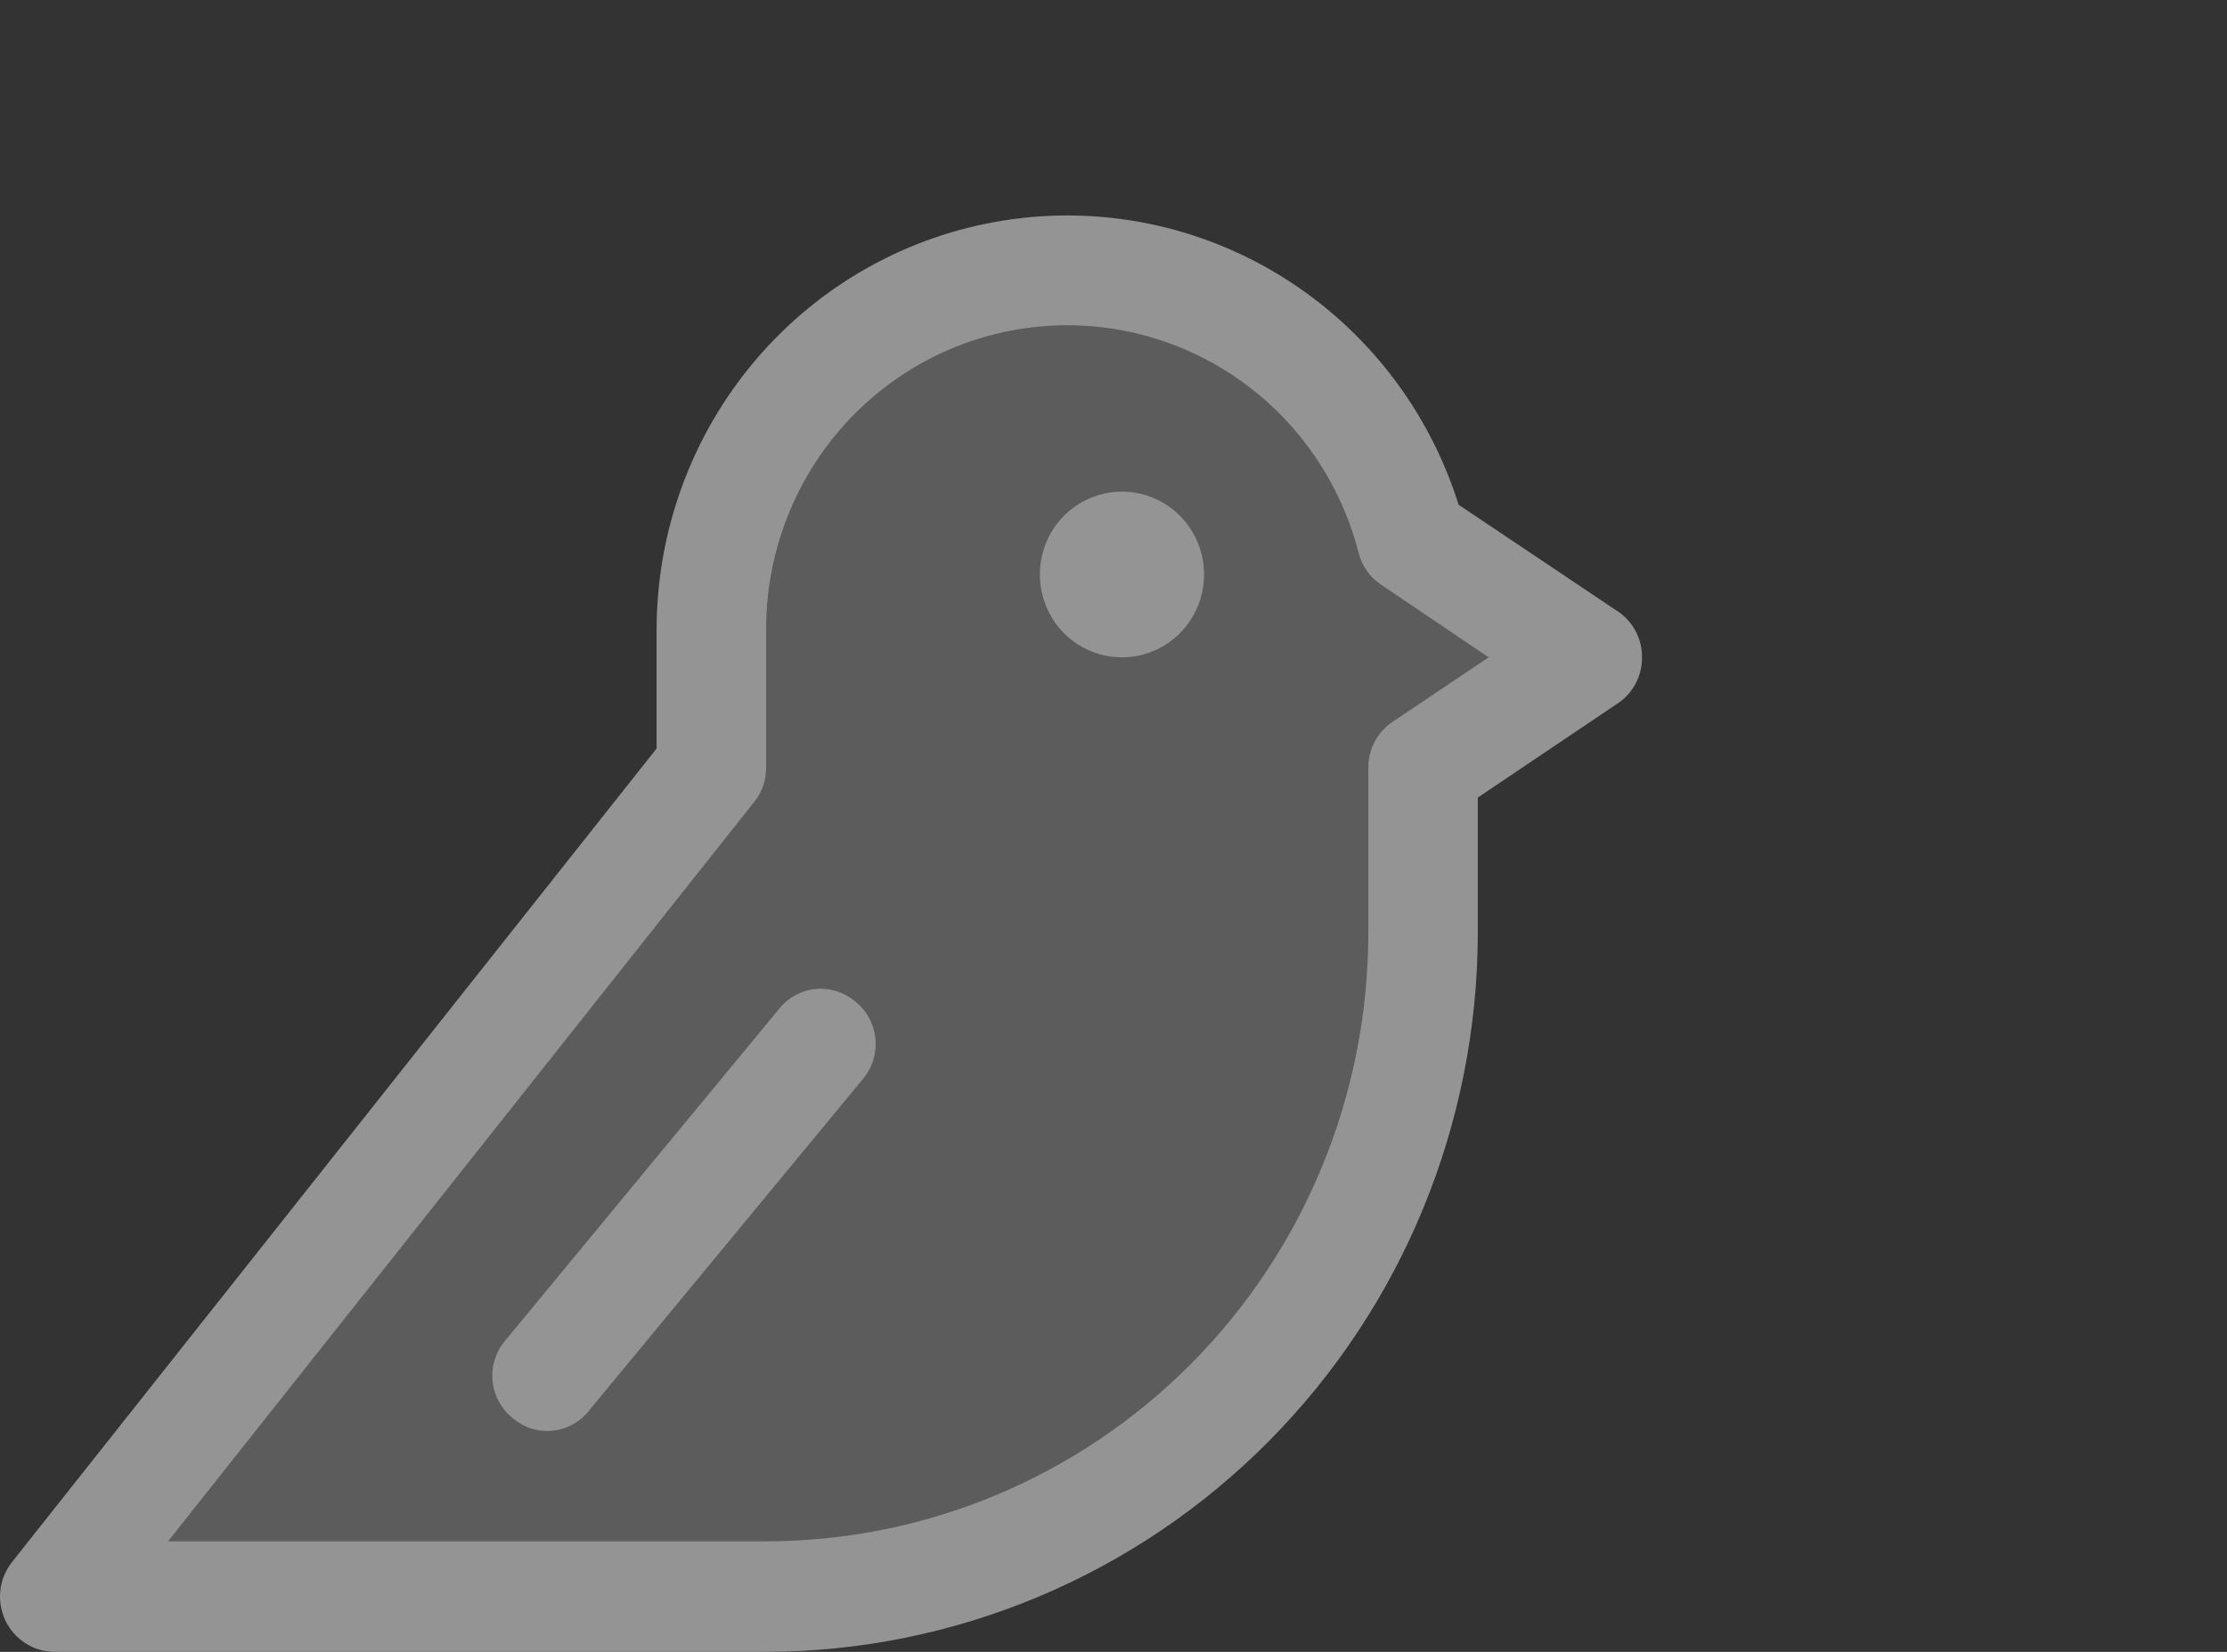 <svg width="31" height="23" viewBox="0 0 31 23" fill="none" xmlns="http://www.w3.org/2000/svg">
<rect x="0" y="0" width="31" height="23" fill="#333333" stroke="none"/>
<path opacity="0.2" d="M22.095 9.153L19.809 10.691V12.999C19.809 15.447 18.846 17.796 17.131 19.527C15.416 21.258 13.09 22.231 10.664 22.231H0.758L9.902 10.691V8.768C9.904 7.553 10.344 6.381 11.14 5.47C11.936 4.559 13.033 3.971 14.226 3.817C15.42 3.662 16.628 3.952 17.626 4.631C18.623 5.311 19.342 6.333 19.647 7.508L22.095 9.153Z" fill="white"/>
<path d="M16.761 7.999C16.761 8.227 16.694 8.45 16.568 8.64C16.442 8.83 16.264 8.978 16.055 9.065C15.846 9.152 15.616 9.175 15.395 9.131C15.173 9.086 14.969 8.976 14.809 8.815C14.649 8.653 14.541 8.448 14.497 8.224C14.453 8 14.475 7.768 14.562 7.557C14.648 7.346 14.795 7.166 14.983 7.039C15.171 6.913 15.392 6.845 15.618 6.845C15.921 6.845 16.212 6.967 16.426 7.183C16.64 7.399 16.761 7.693 16.761 7.999ZM11.912 13.951C11.837 13.885 11.749 13.835 11.654 13.804C11.559 13.773 11.458 13.761 11.358 13.77C11.259 13.779 11.162 13.808 11.074 13.856C10.986 13.904 10.908 13.969 10.845 14.047L7.035 18.663C6.969 18.739 6.92 18.828 6.889 18.924C6.858 19.02 6.847 19.122 6.856 19.222C6.865 19.323 6.893 19.42 6.941 19.509C6.988 19.598 7.052 19.677 7.13 19.74C7.206 19.806 7.294 19.857 7.389 19.888C7.484 19.919 7.584 19.93 7.684 19.921C7.784 19.912 7.881 19.883 7.969 19.835C8.057 19.788 8.135 19.723 8.197 19.644L12.008 15.028C12.073 14.952 12.123 14.863 12.154 14.767C12.184 14.671 12.196 14.57 12.187 14.469C12.178 14.369 12.149 14.271 12.102 14.182C12.055 14.093 11.99 14.014 11.912 13.951V13.951ZM22.857 9.153C22.858 9.281 22.828 9.407 22.767 9.519C22.708 9.632 22.62 9.728 22.514 9.797L20.571 11.105V12.999C20.566 15.65 19.521 18.191 17.664 20.065C15.807 21.94 13.29 22.995 10.664 23H0.758C0.615 22.999 0.474 22.958 0.354 22.88C0.233 22.803 0.136 22.692 0.074 22.562C0.013 22.431 -0.011 22.286 0.005 22.142C0.021 21.999 0.078 21.863 0.167 21.75L9.14 10.422V8.768C9.141 7.391 9.629 6.059 10.517 5.014C11.405 3.968 12.635 3.278 13.983 3.068C15.332 2.857 16.71 3.141 17.869 3.867C19.029 4.594 19.892 5.715 20.304 7.028L22.514 8.509C22.62 8.578 22.708 8.674 22.767 8.786C22.828 8.899 22.858 9.025 22.857 9.153V9.153ZM20.723 9.153L19.228 8.143C19.072 8.041 18.96 7.883 18.913 7.701C18.658 6.703 18.051 5.834 17.206 5.256C16.36 4.678 15.335 4.432 14.323 4.563C13.31 4.694 12.38 5.193 11.706 5.968C11.033 6.742 10.662 7.738 10.664 8.768V10.691C10.665 10.867 10.605 11.038 10.493 11.172L2.339 21.461H10.664C12.887 21.459 15.017 20.567 16.589 18.98C18.16 17.394 19.044 15.243 19.047 12.999V10.691C19.046 10.564 19.076 10.438 19.137 10.325C19.196 10.212 19.284 10.117 19.39 10.047L20.723 9.153Z" fill="#949494"/>
</svg>
